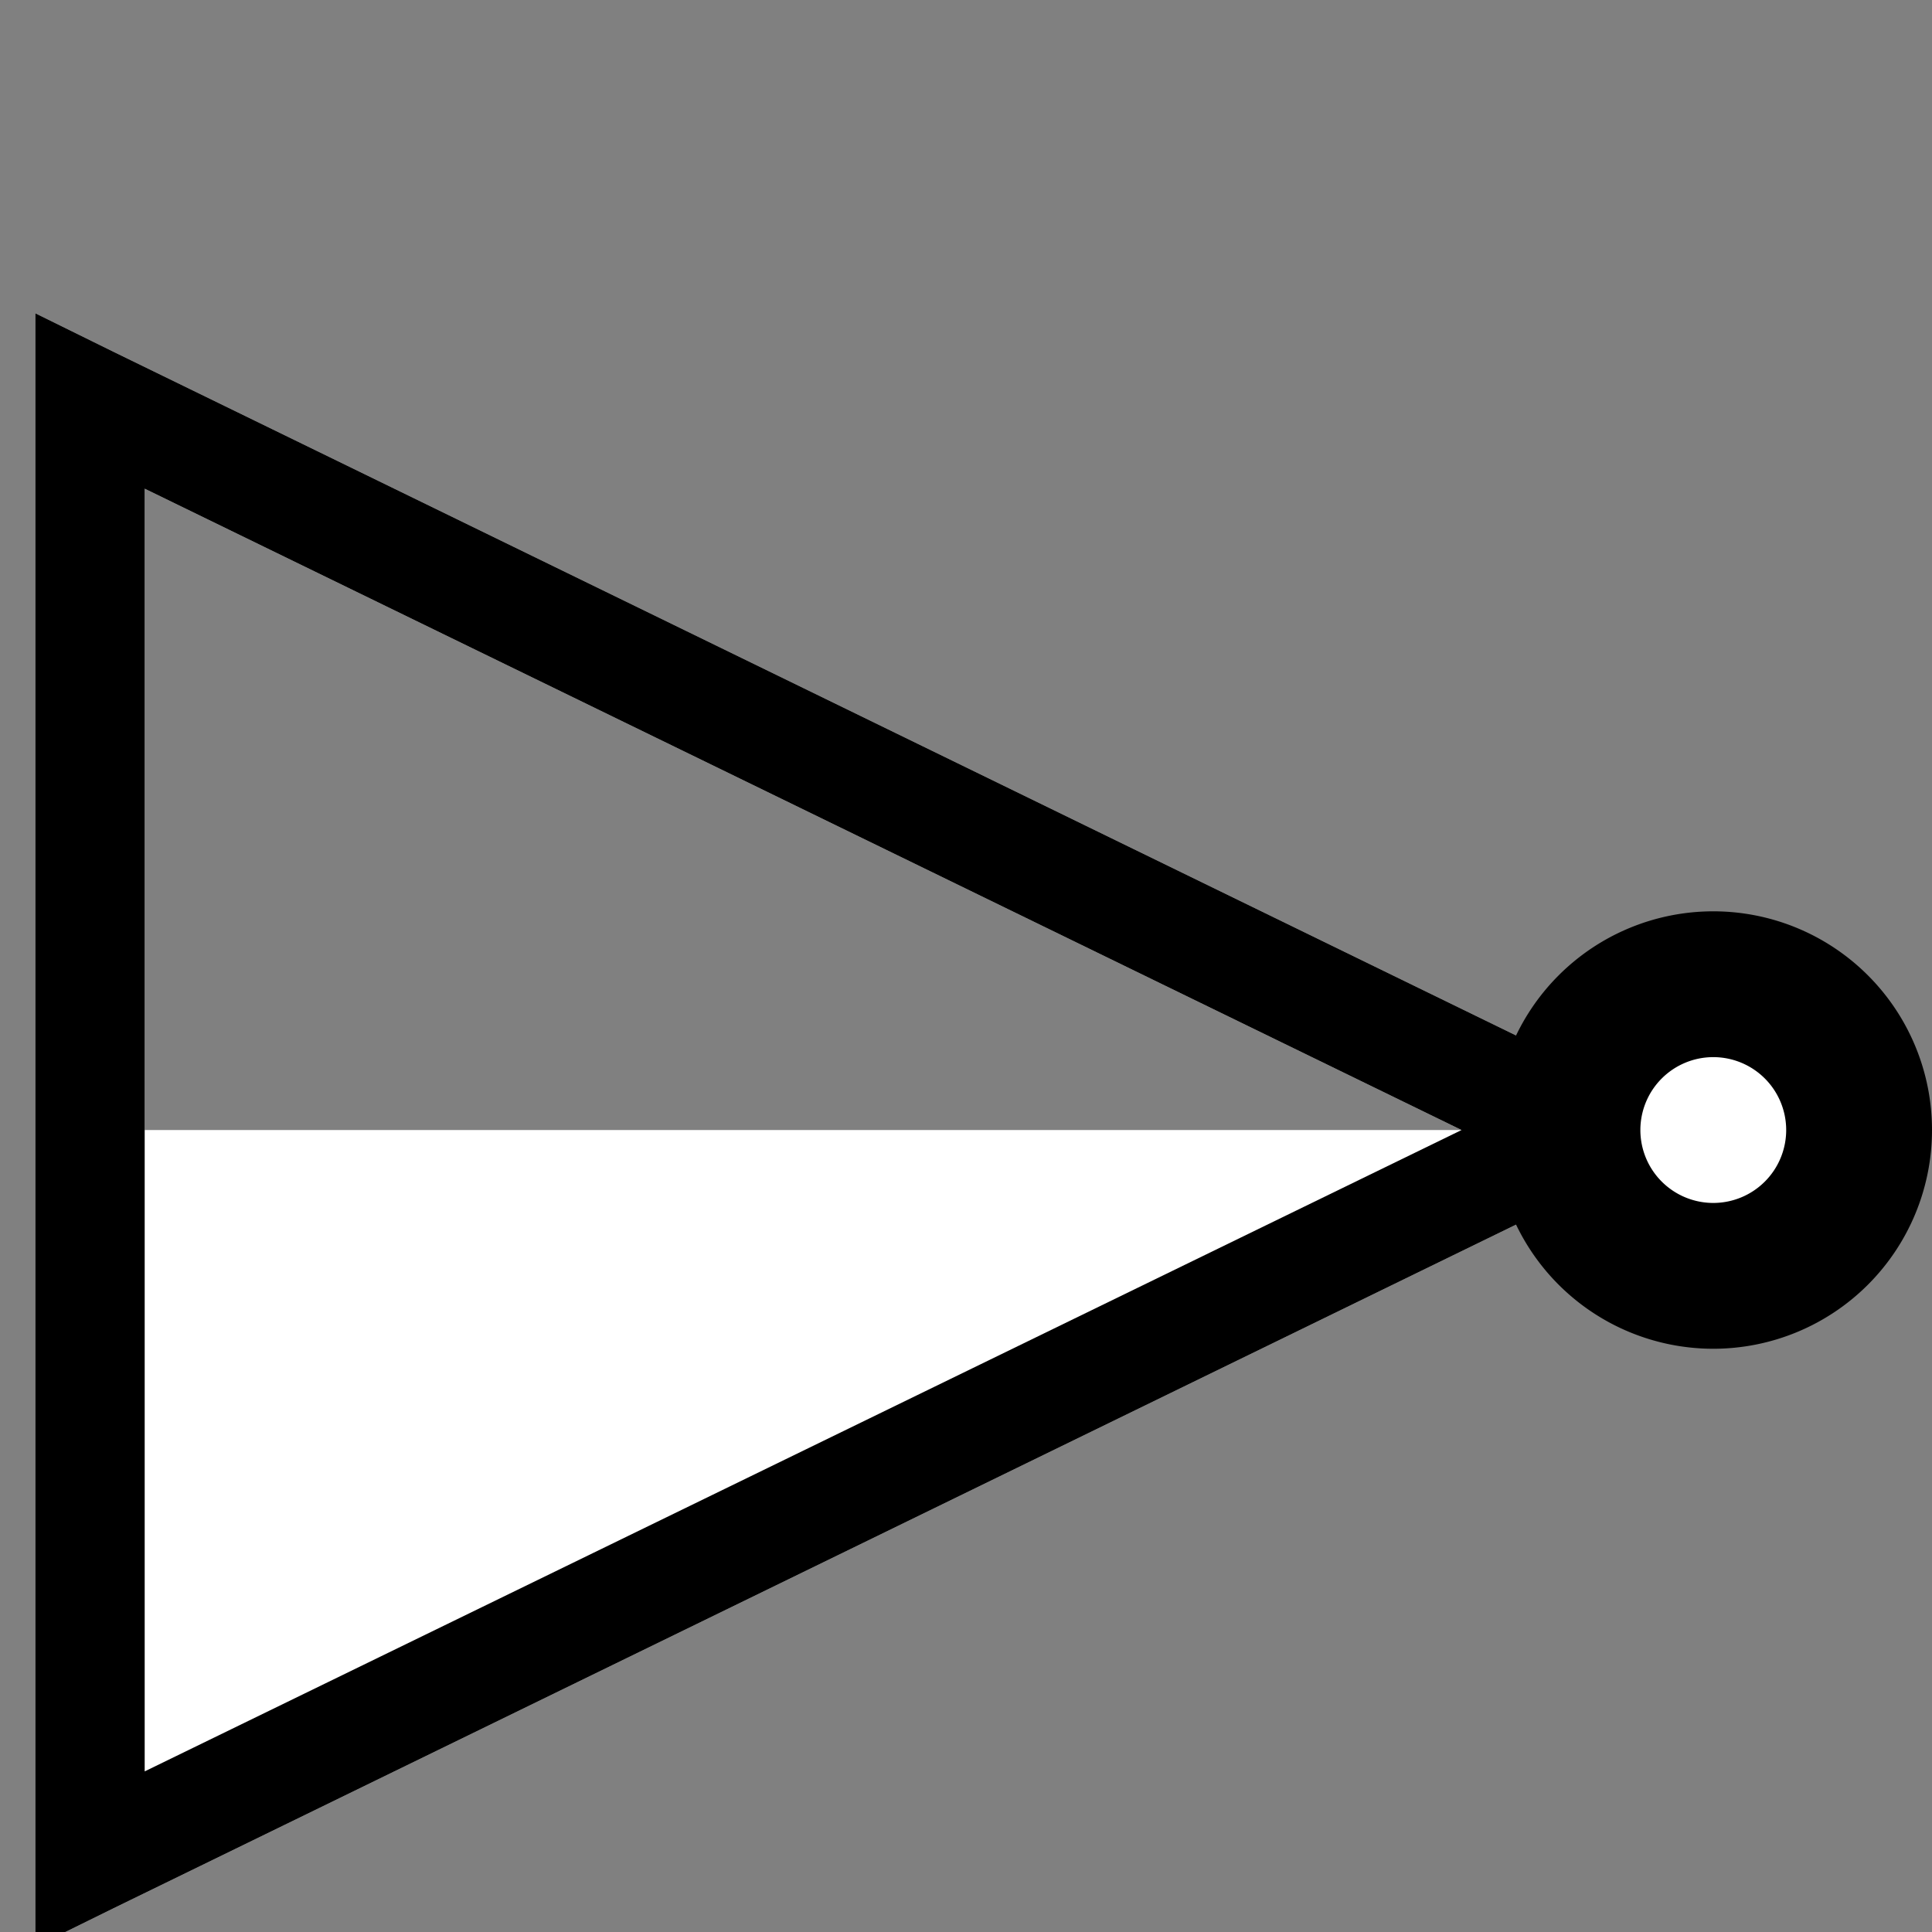 <svg xmlns="http://www.w3.org/2000/svg" width="53" height="53">
  <rect width="100%" height="100%" fill="#808080" stroke="none"/>
  <path d="M28.969 2.594v44.812l2.156-1.062 41.031-20v-2.688l-41.031-20-2.156-1.062zm3 4.812L68.094 25l-36.125z" style="marker:none" transform="translate(-28, 6)" fill="#fff" />
  <path d="M79 25a4 4 0 1 1-8 0 4 4 0 1 1 8 0z" fill="#fff"  transform="translate(-28, 6)" />
  <path d="M28.969 2.594v44.812l2.156-1.062 41.031-20v-2.688l-41.031-20-2.156-1.062zm3 4.812L68.094 25l-36.125 17.594V7.406z" stroke-width="4" style="marker:none" transform="translate(-28, 6)" />
  <path fill="none" stroke="#000" stroke-width="4" d="M79 25a4 4 0 1 1-8 0 4 4 0 1 1 8 0z"  style="marker:none" transform="translate(-28, 6)" />
</svg>